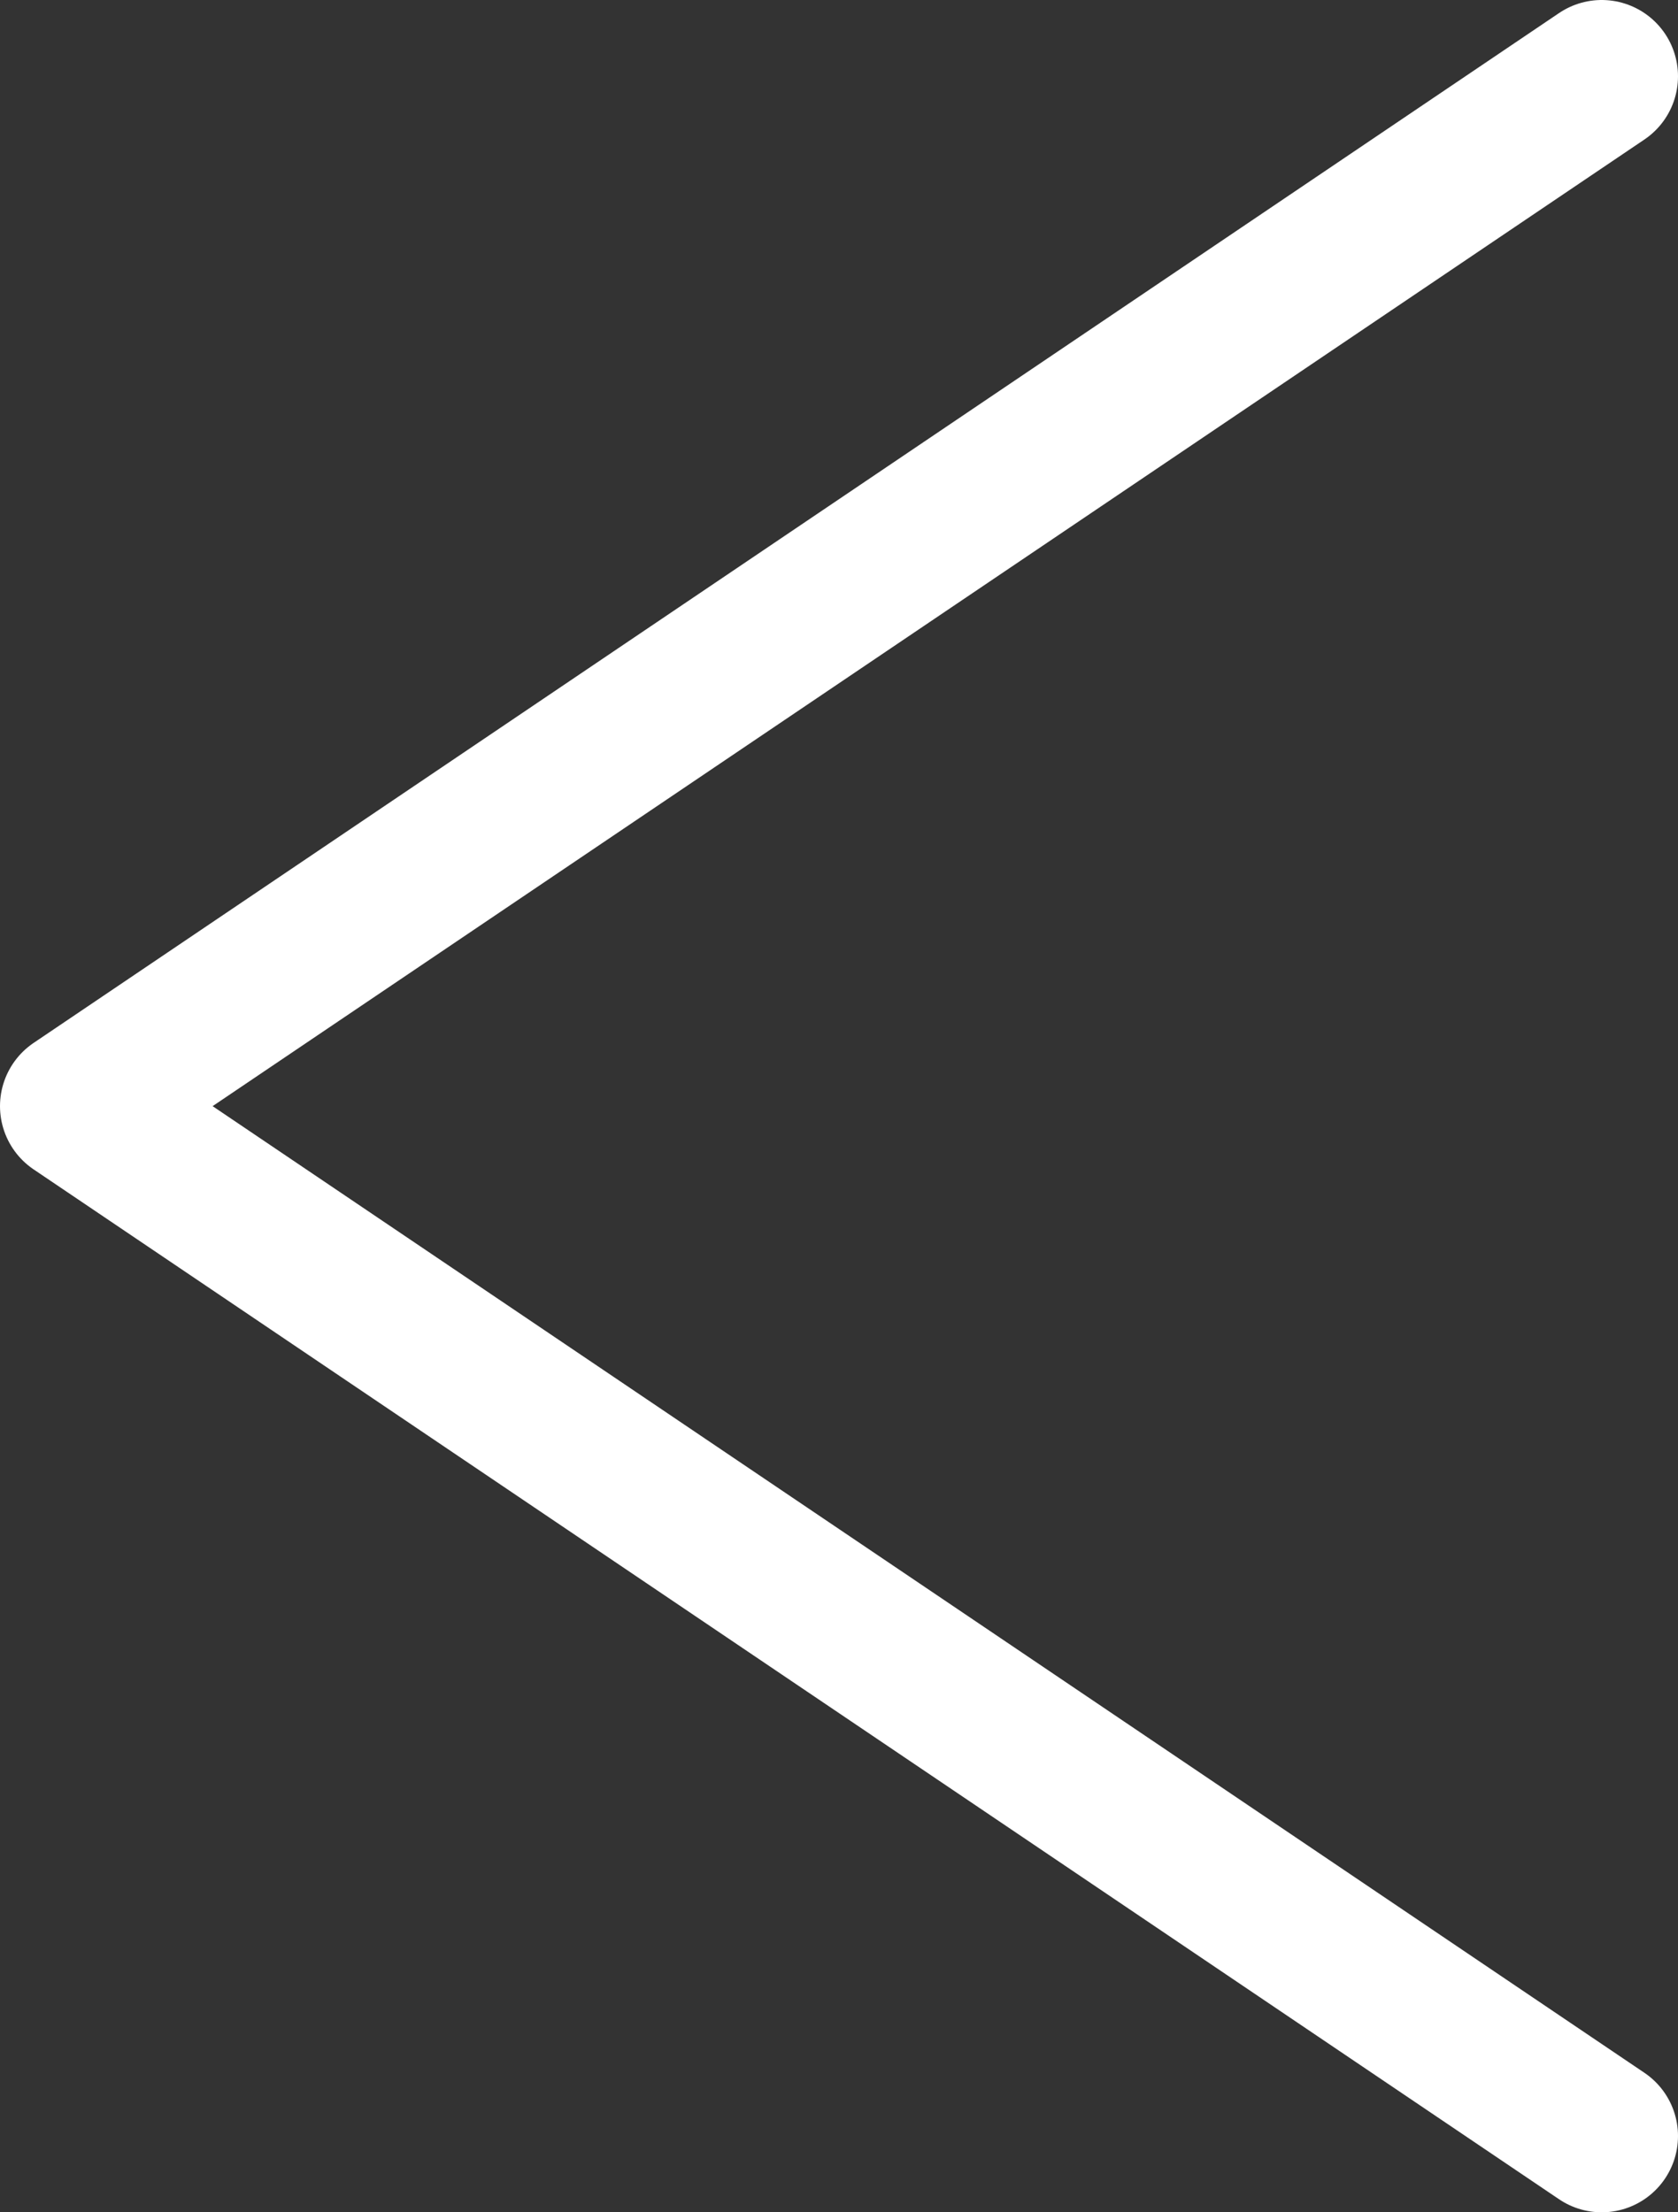 <svg width="22" height="29" viewBox="0 0 22 29" fill="none" xmlns="http://www.w3.org/2000/svg">
    <rect x="0" y="0" width="22" height="29" fill="#333333" stroke="none"/>
    <path d="M21 1L1 14.5L21 28" stroke="white" stroke-width="2" stroke-linecap="round" stroke-linejoin="round"/>
</svg>
